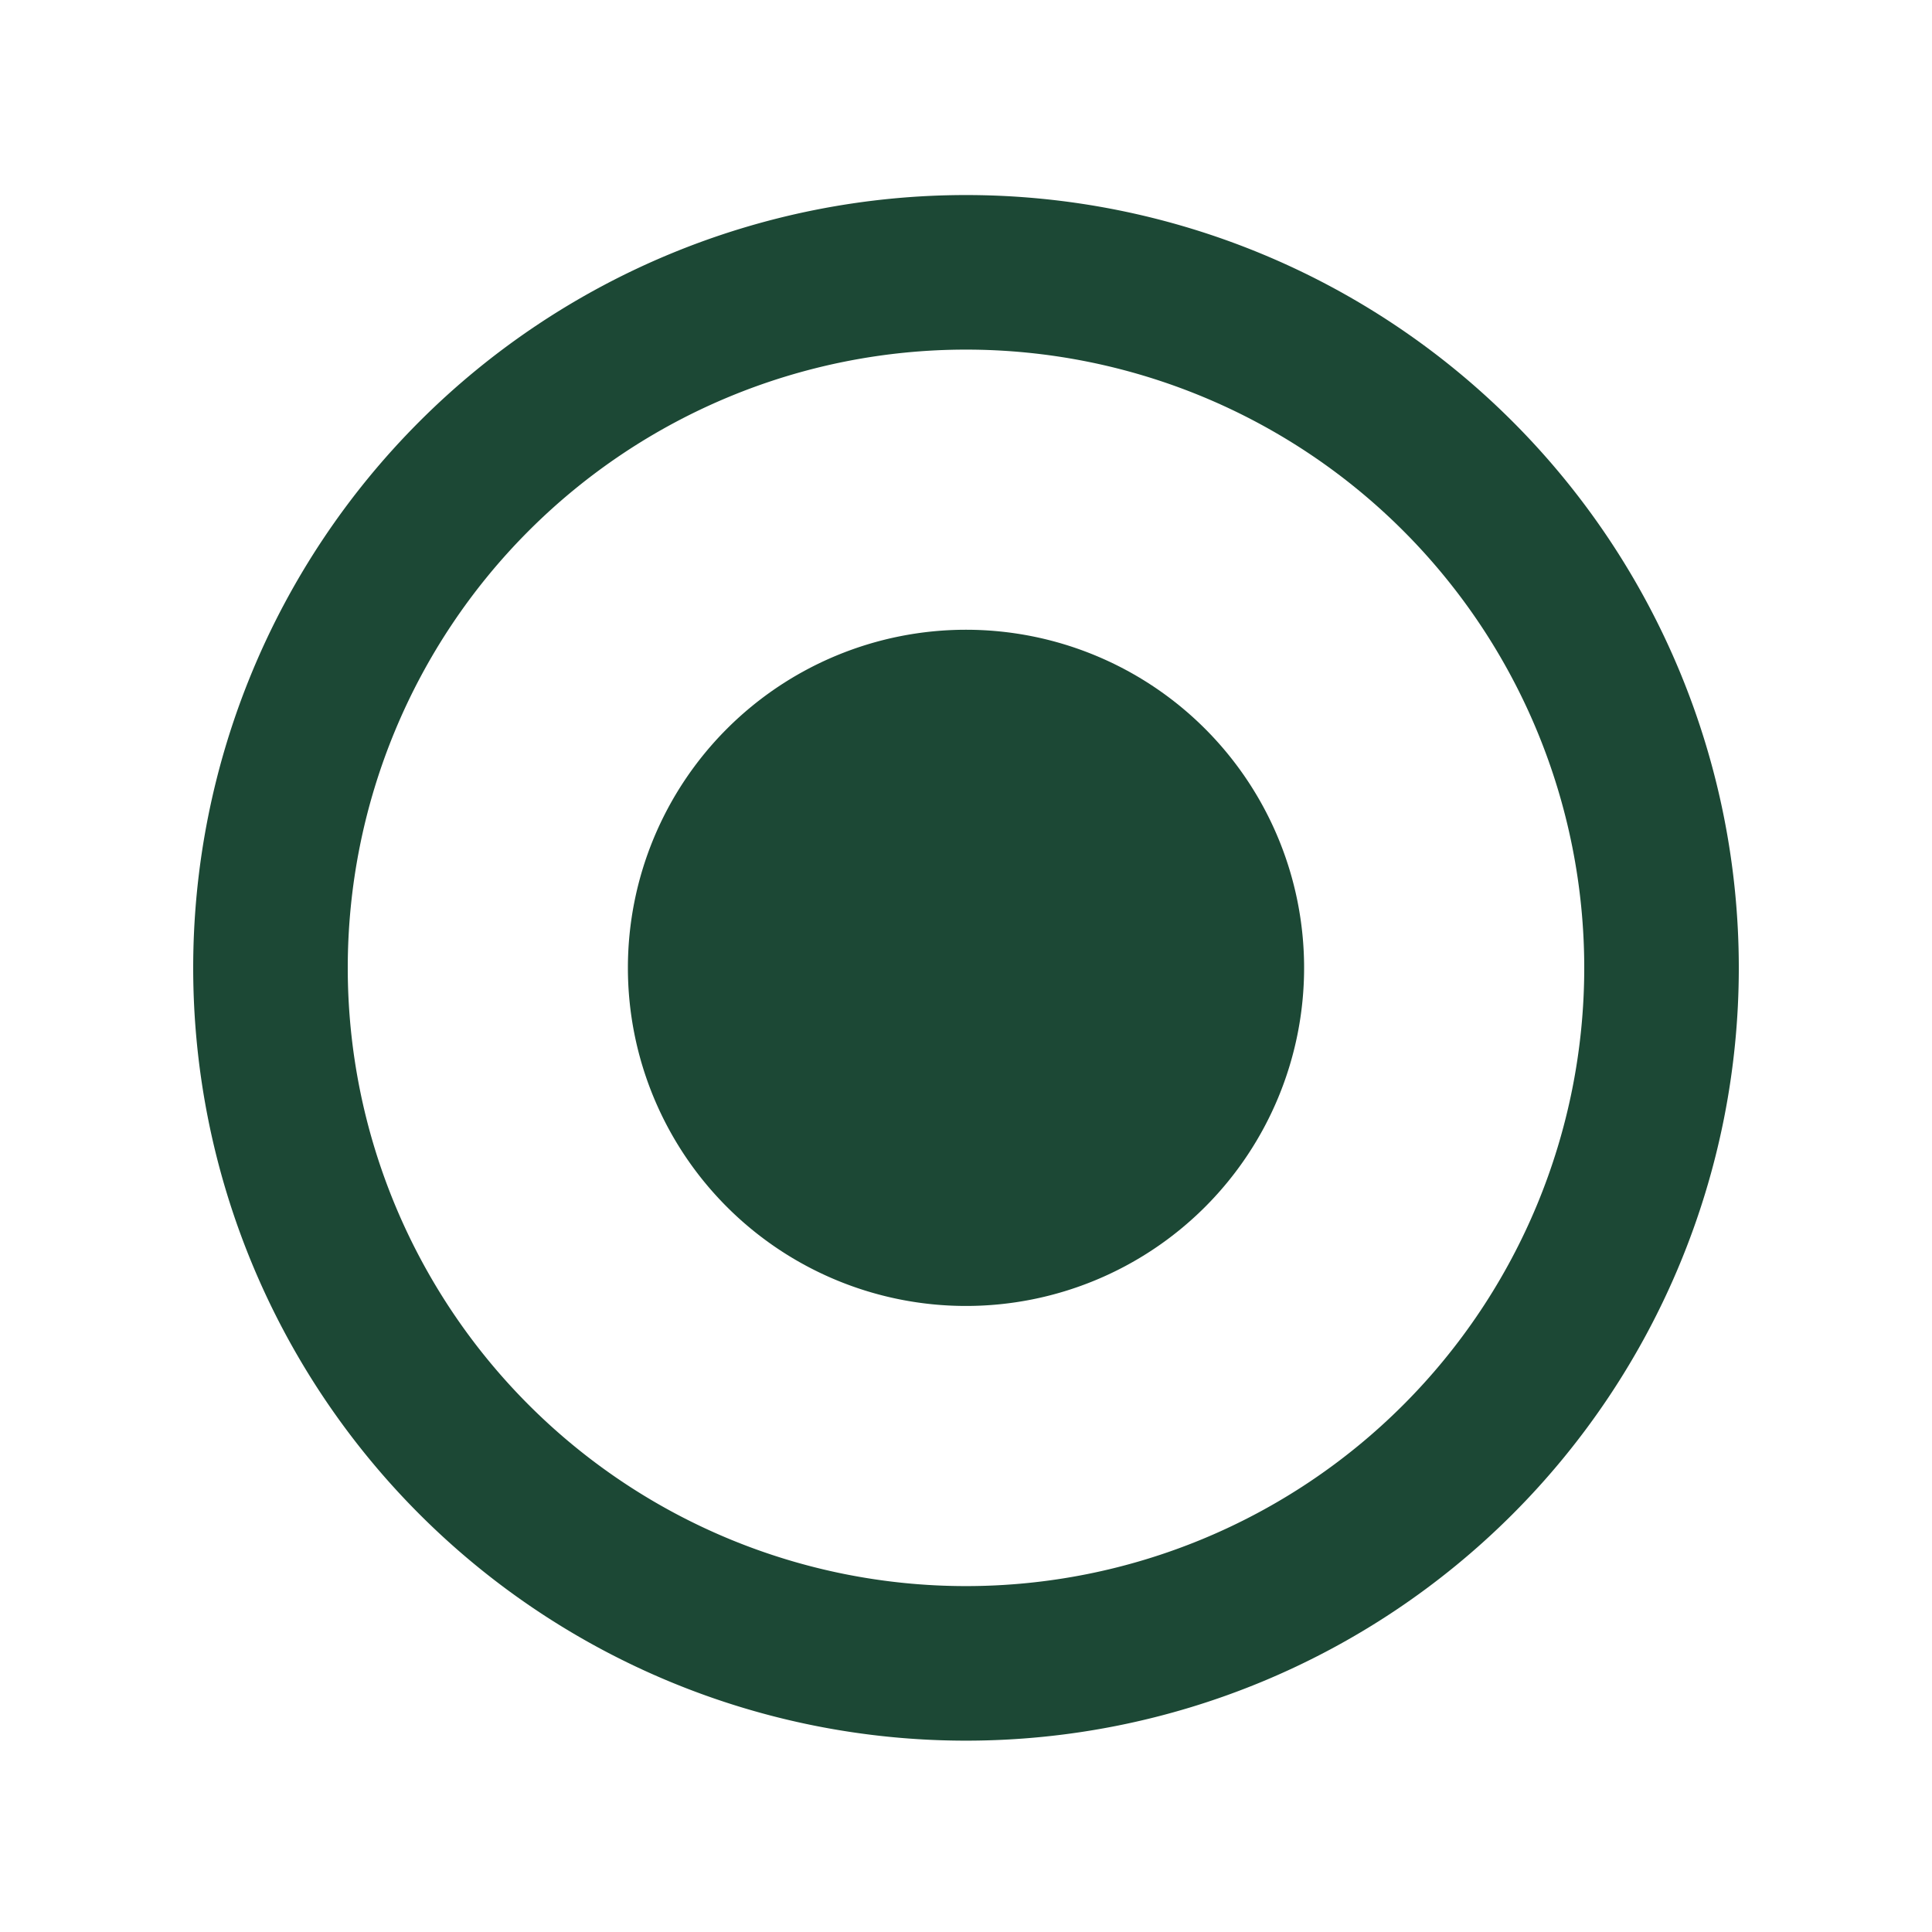<svg width="25" height="25" fill="none" xmlns="http://www.w3.org/2000/svg"><g clip-path="url(#a)"><path d="M8.125 12.524a4.375 4.375 0 1 0 8.75 0 4.375 4.375 0 0 0-8.75 0Z" fill="#1C4835"/><path d="M3.5 12.524a9 9 0 1 0 18 0 9 9 0 0 0-18 0Z" stroke="#1C4835" stroke-width="2" stroke-linecap="round" stroke-linejoin="round"/></g><defs><clipPath id="a"><path fill="#fff" transform="translate(.5 .452)" d="M0 0h24v24H0z"/></clipPath></defs></svg>